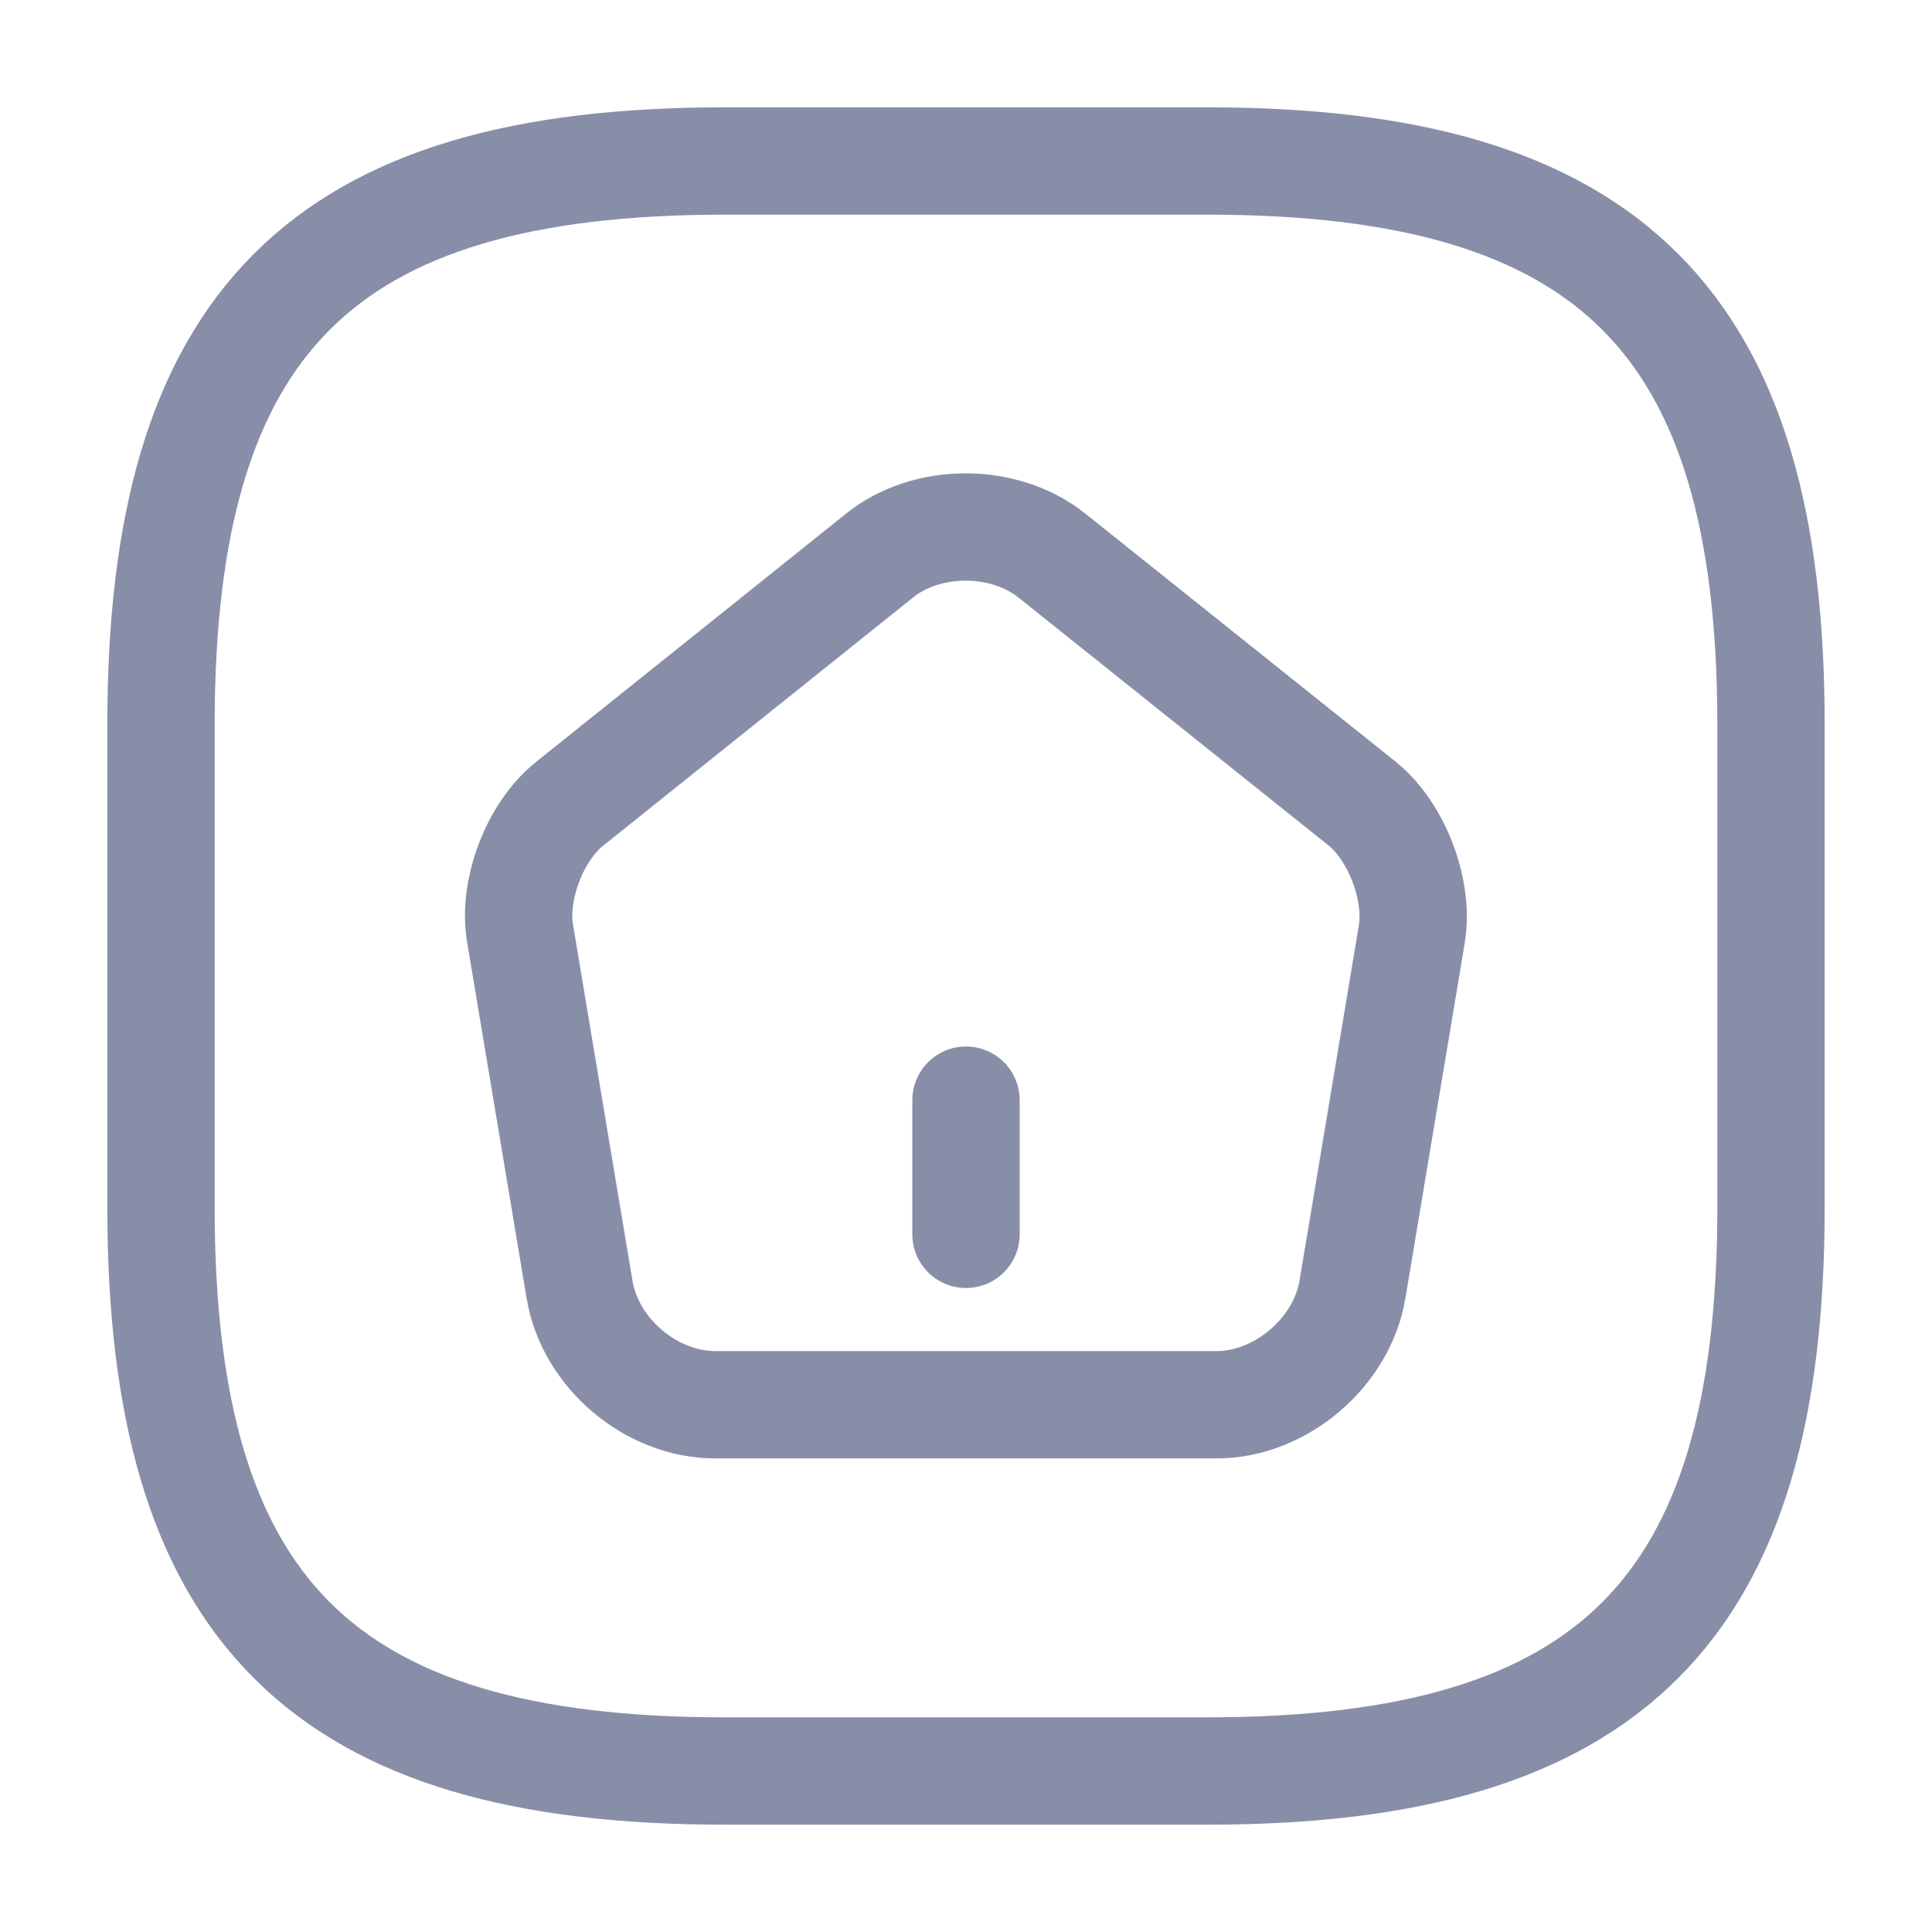 <svg width="18" height="18" viewBox="0 0 18 18" fill="none" xmlns="http://www.w3.org/2000/svg">
<path d="M6.75 1.5H11.25C15 1.5 16.5 3 16.5 6.75V11.25C16.5 15 15 16.5 11.25 16.5H6.75C3 16.5 1.5 15 1.5 11.25V6.75C1.5 3 3 1.5 6.75 1.5Z" stroke="#888EA8" stroke-linecap="round" stroke-linejoin="round"/>
<path d="M9 11.5V10.25" stroke="#888EA8" stroke-linecap="round" stroke-linejoin="round"/>
<path d="M8.196 5.175L5.308 7.488C4.983 7.746 4.775 8.292 4.846 8.7L5.4 12.017C5.5 12.609 6.067 13.088 6.667 13.088H11.333C11.929 13.088 12.5 12.604 12.6 12.017L13.154 8.7C13.221 8.292 13.012 7.746 12.692 7.488L9.804 5.179C9.358 4.821 8.638 4.821 8.196 5.175Z" stroke="#888EA8" stroke-linecap="round" stroke-linejoin="round"/>
</svg>
